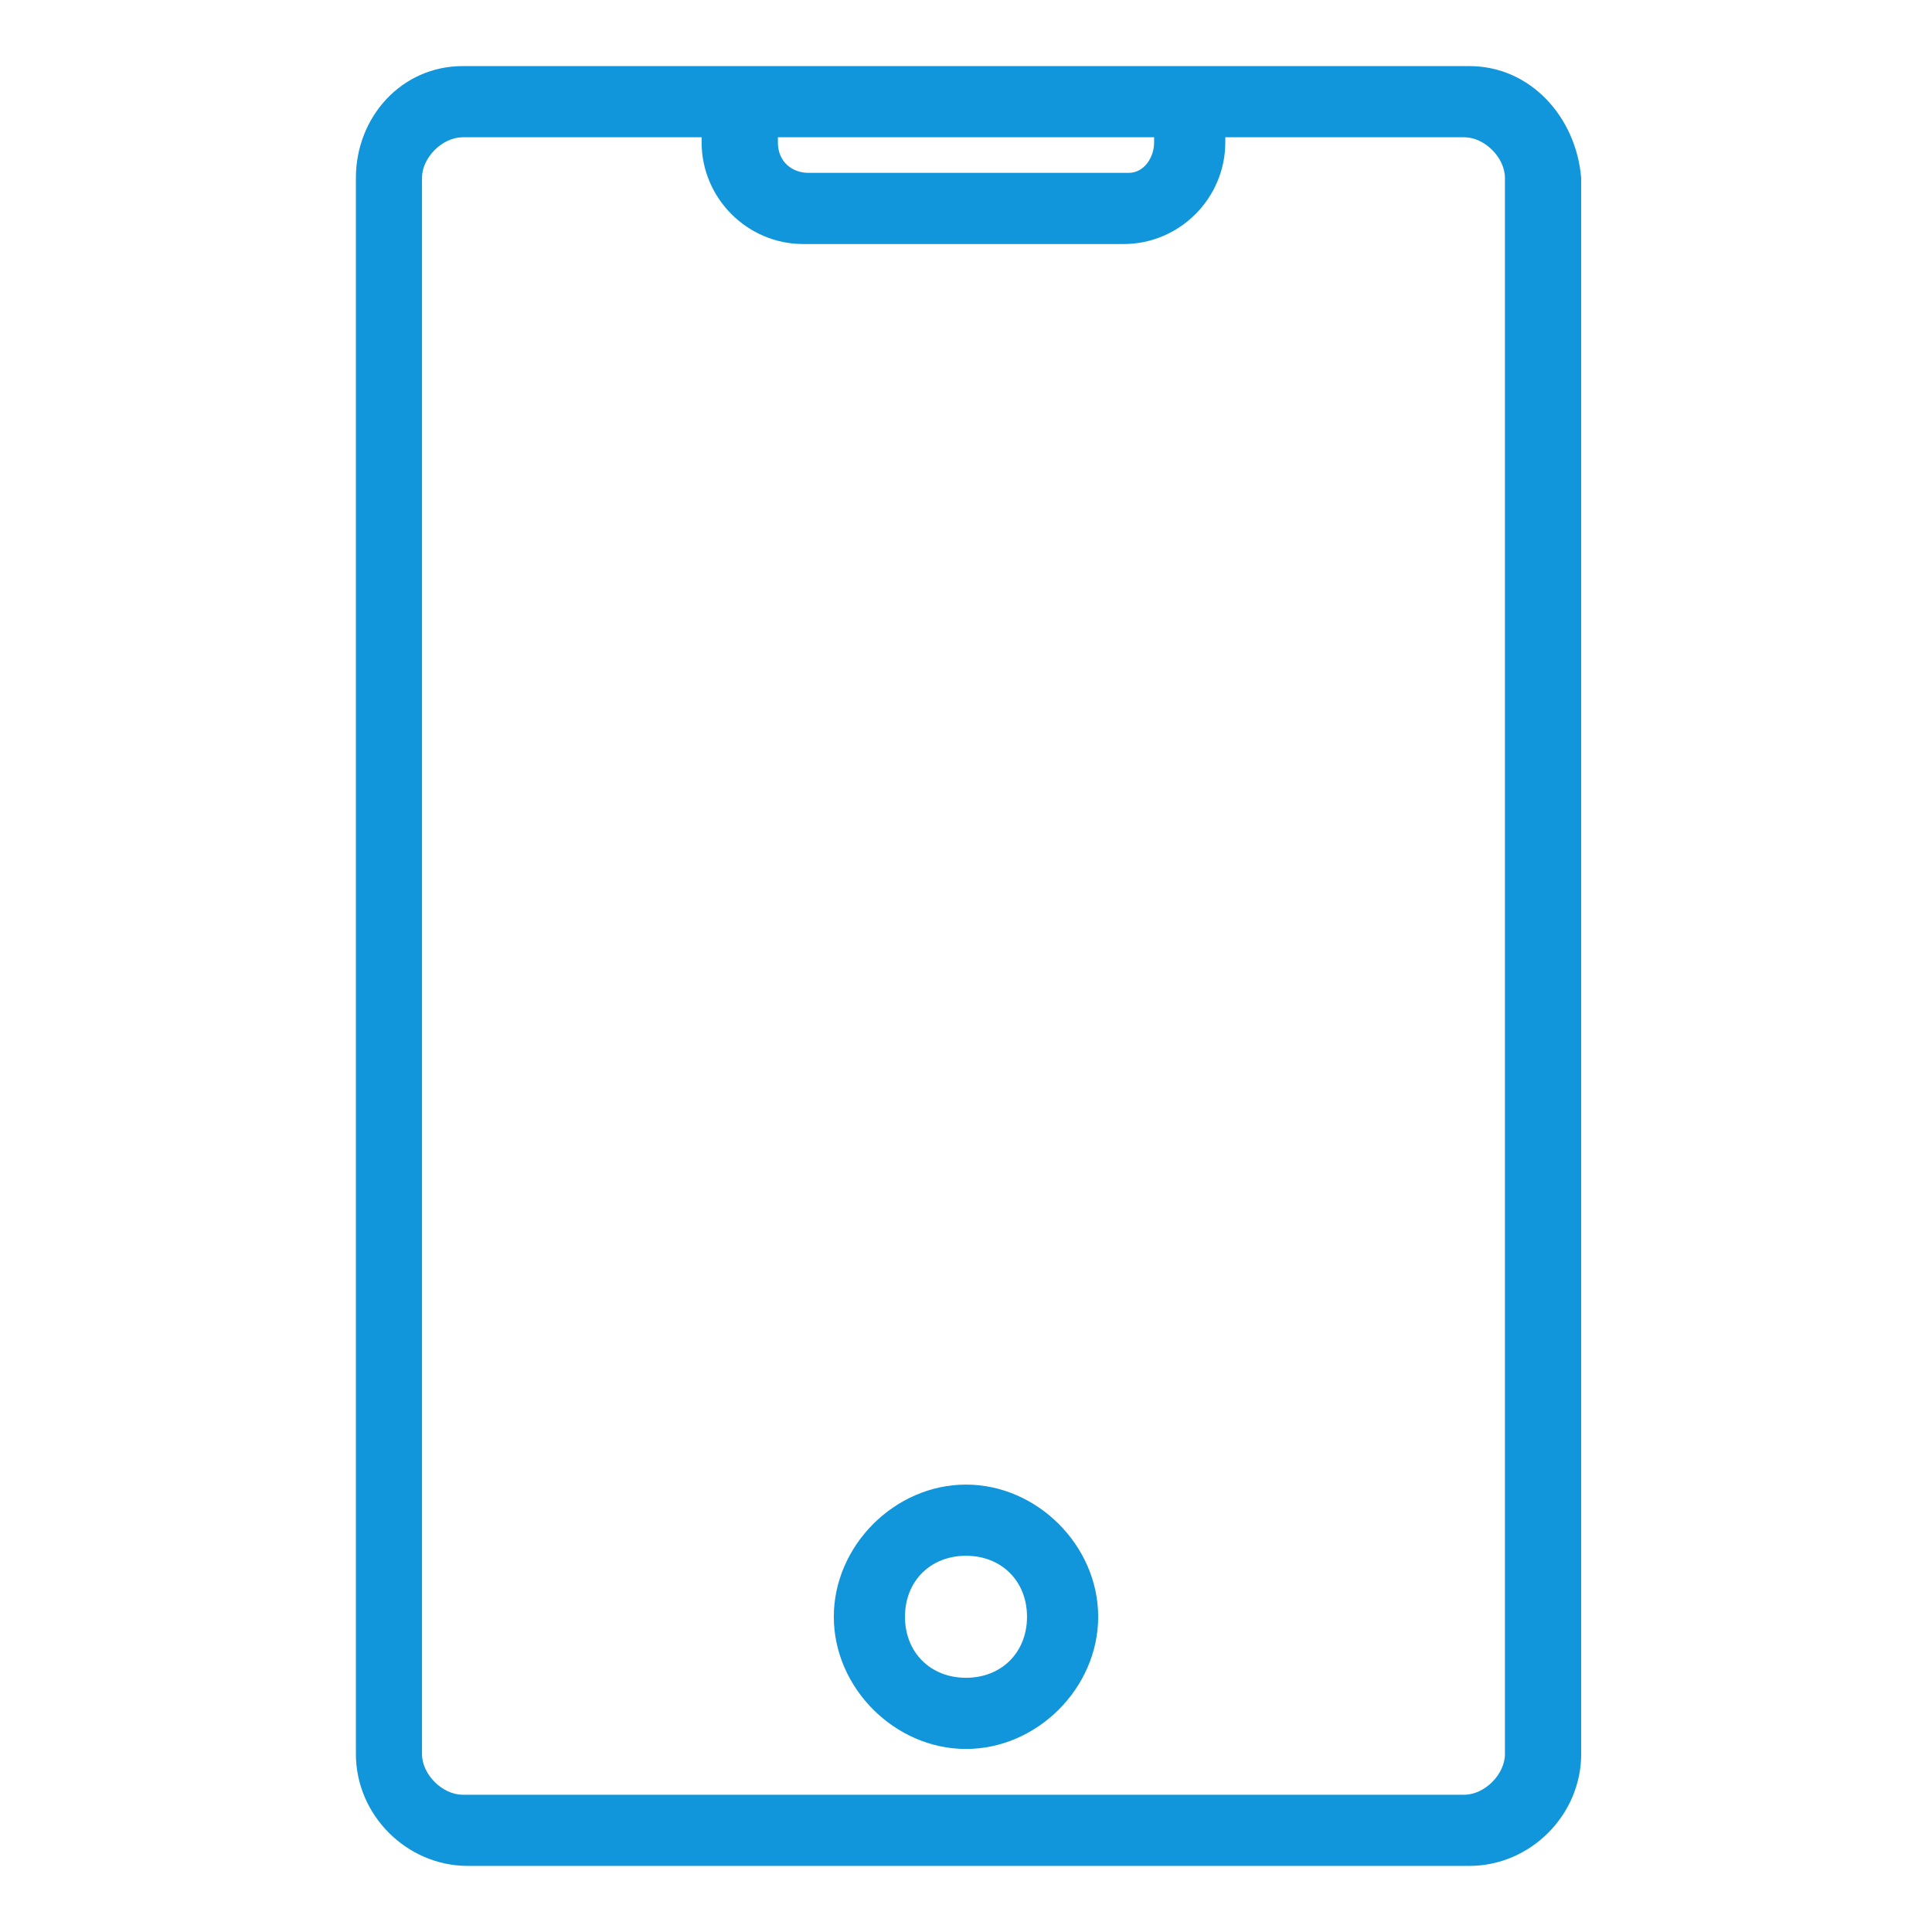 <?xml version="1.0" standalone="no"?><!DOCTYPE svg PUBLIC "-//W3C//DTD SVG 1.1//EN" "http://www.w3.org/Graphics/SVG/1.1/DTD/svg11.dtd"><svg t="1751990389869" class="icon" viewBox="0 0 1024 1024" version="1.1" xmlns="http://www.w3.org/2000/svg" p-id="4515" xmlns:xlink="http://www.w3.org/1999/xlink" width="200" height="200"><path d="M778.779 35.032H245.221C212.884 35.032 188.632 61.979 188.632 94.316v835.368c0 32.337 26.947 59.284 59.284 59.284h530.863c32.337 0 59.284-26.947 59.284-59.284v-835.368c-2.695-32.337-26.947-59.284-59.284-59.284z m-180.547 56.589h-169.768c-8.084 0-16.168-5.389-16.168-16.168v-2.695h199.411v2.695c0 8.084-5.389 16.168-13.474 16.168z m199.411 838.063c0 10.779-10.779 21.558-21.558 21.558H245.221c-10.779 0-21.558-10.779-21.558-21.558v-835.368c0-10.779 10.779-21.558 21.558-21.558h126.653v2.695c0 29.642 24.253 53.895 53.895 53.895h169.768c29.642 0 53.895-24.253 53.895-53.895v-2.695h126.653c10.779 0 21.558 10.779 21.558 21.558v835.368z" fill="#1296db" p-id="4516"></path><path d="M512 786.863c-37.726 0-70.063 32.337-70.063 70.063 0 37.726 32.337 70.063 70.063 70.063s70.063-32.337 70.063-70.063c0-37.726-32.337-70.063-70.063-70.063z m0 102.4c-18.863 0-32.337-13.474-32.337-32.337s13.474-32.337 32.337-32.337 32.337 13.474 32.337 32.337S530.863 889.263 512 889.263z" fill="#1296db" p-id="4517"></path></svg>